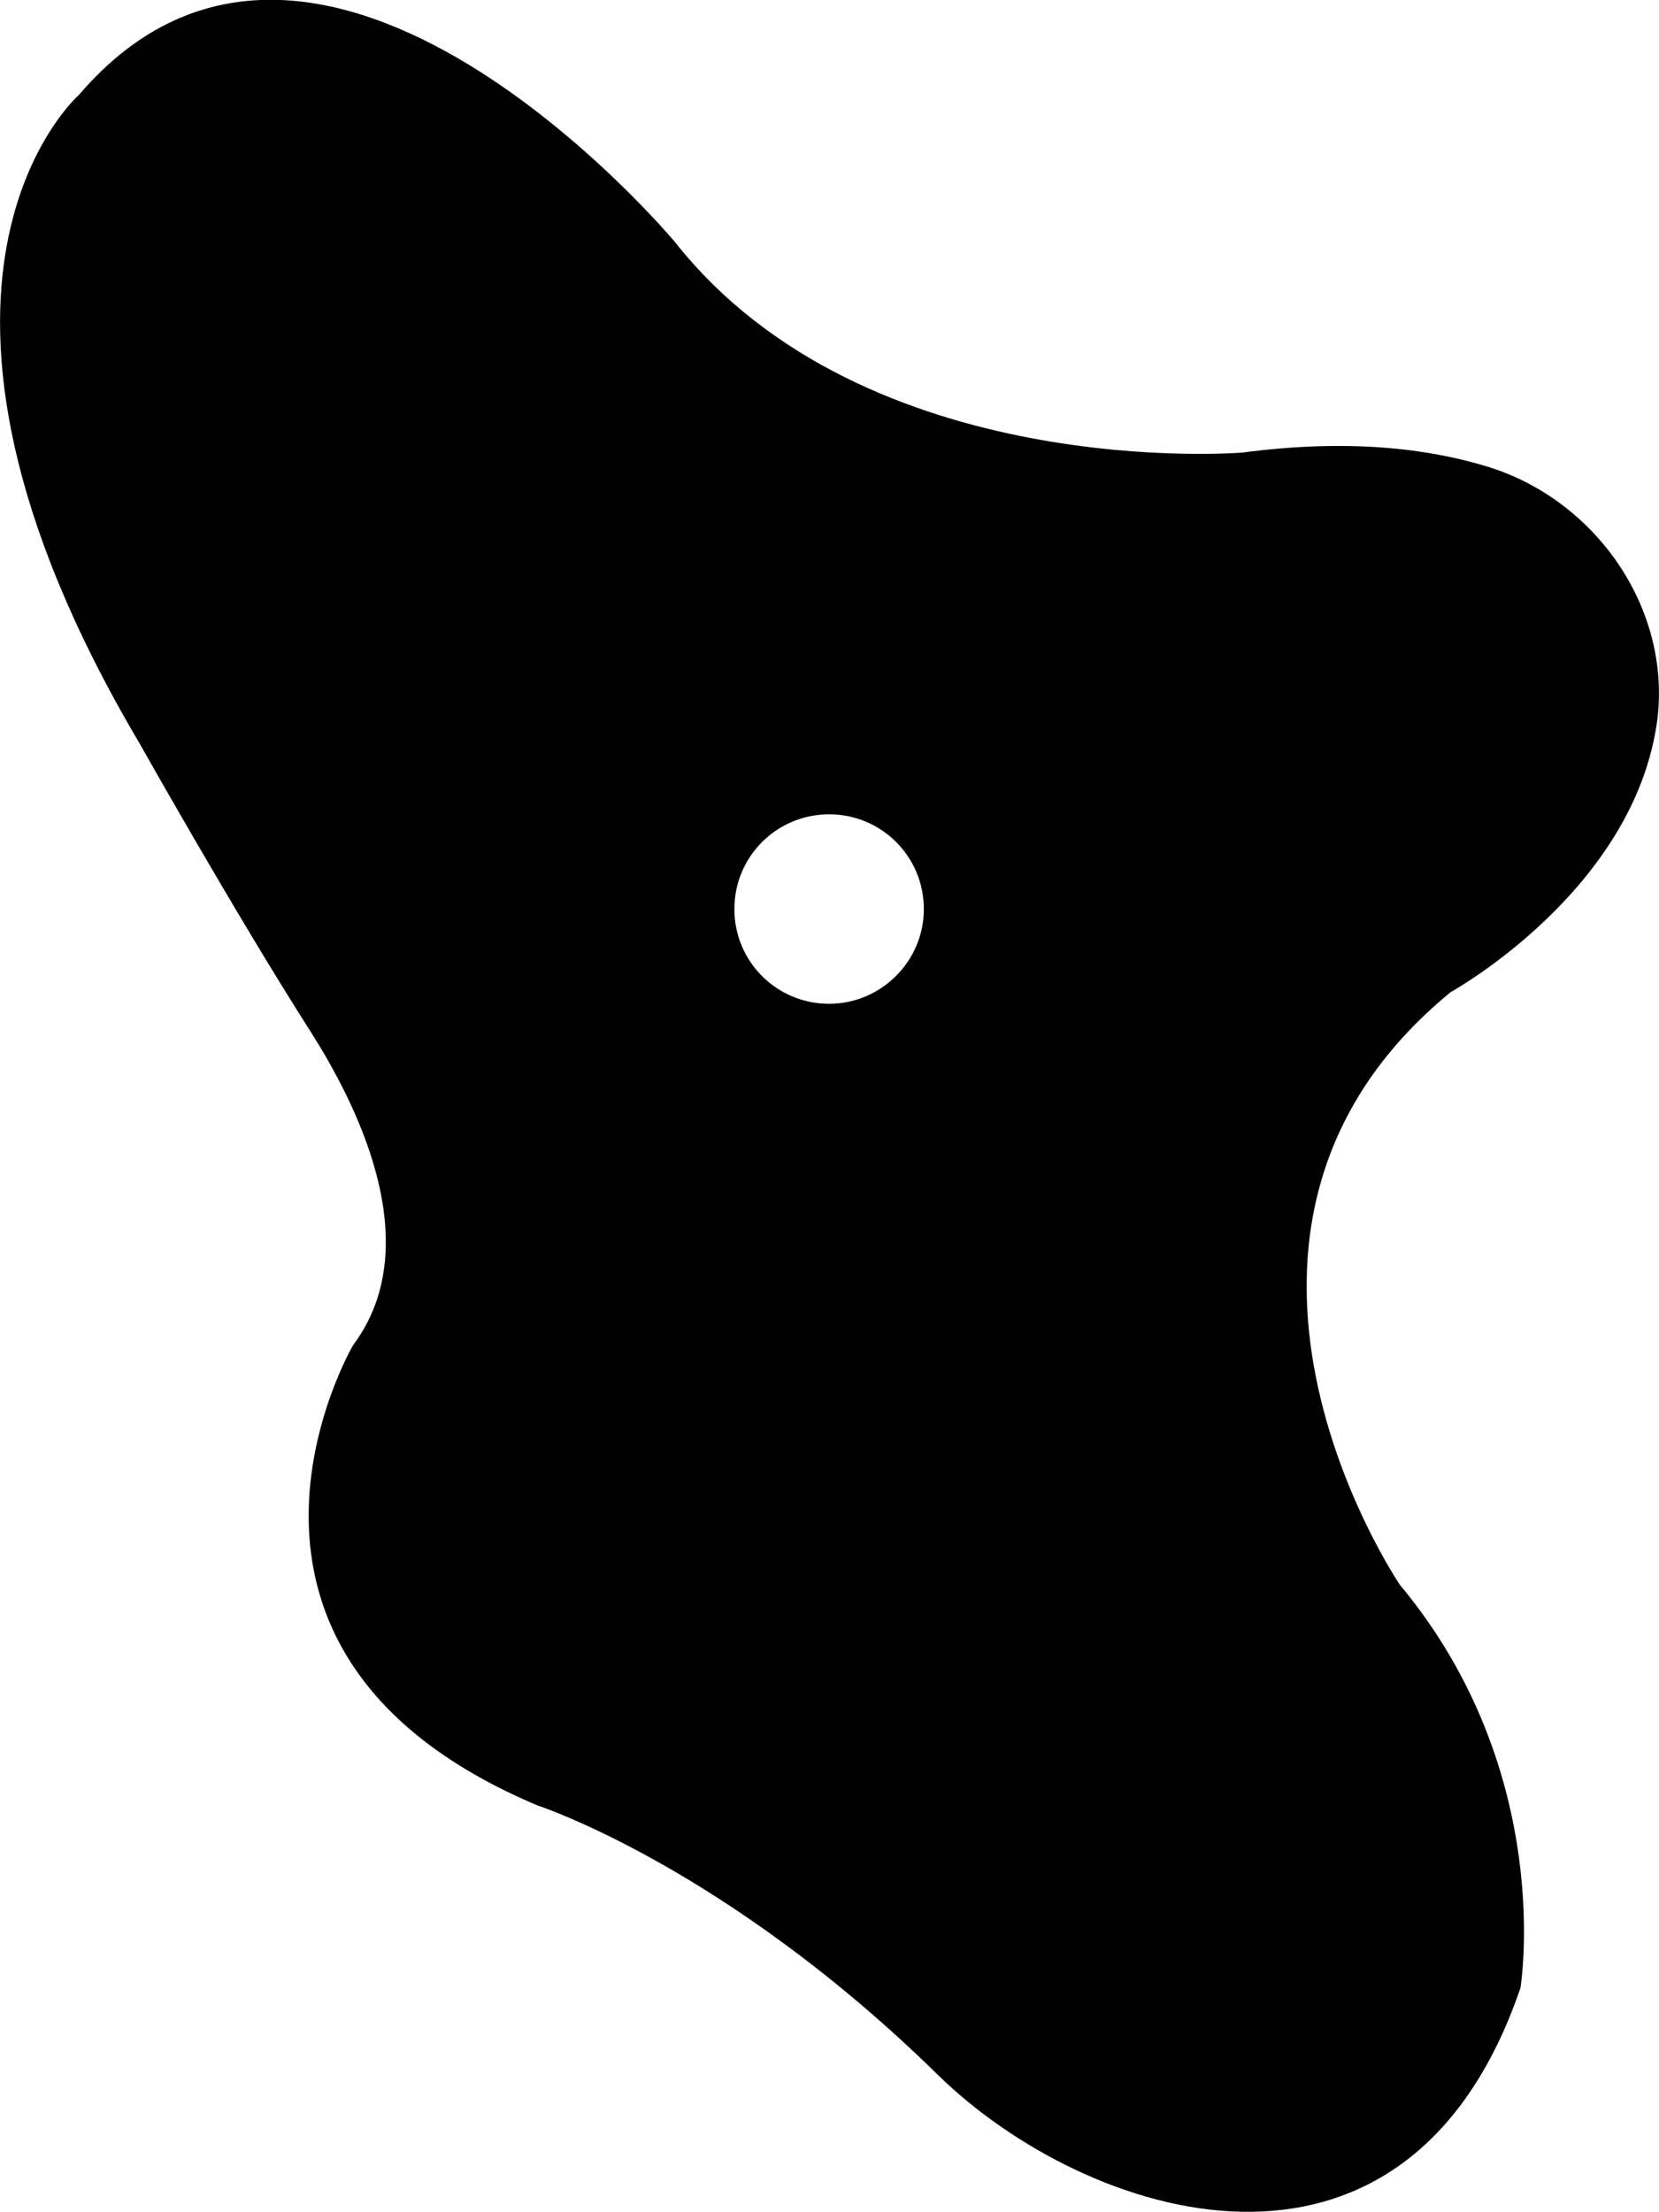<svg xmlns="http://www.w3.org/2000/svg" xmlns:xlink="http://www.w3.org/1999/xlink" version="1.1" x="0px" y="0px" style="enable-background:new 0 0 100 100;" xml:space="preserve" viewBox="33.65 28.54 21.19 28.25">
  <g>
    <path d="M52.65,34.5c-0.75-0.23-1.77-0.36-3.13-0.18c0,0-4.81,0.4-7.25-2.69c0,0-4.55-5.45-7.61-1.88c0,0-2.72,2.38,0.77,8.28c0,0,1.22,2.17,2.19,3.69c0.54,0.85,1.52,2.69,0.54,4c0,0-2.3,3.92,2.36,5.88c0,0,2.4,0.78,5.11,3.44c1.88,1.84,5.97,3.19,7.44-1.11c0,0,0.46-2.75-1.54-5.15c0,0-3.07-4.52,0.65-7.57c0,0,2.36-1.3,2.64-3.49C54.99,36.29,54.02,34.92,52.65,34.5z M44.24,41.36c-0.67,0-1.21-0.54-1.21-1.21s0.54-1.21,1.21-1.21c0.67,0,1.21,0.54,1.21,1.21S44.9,41.36,44.24,41.36z"/>
  </g>
</svg>